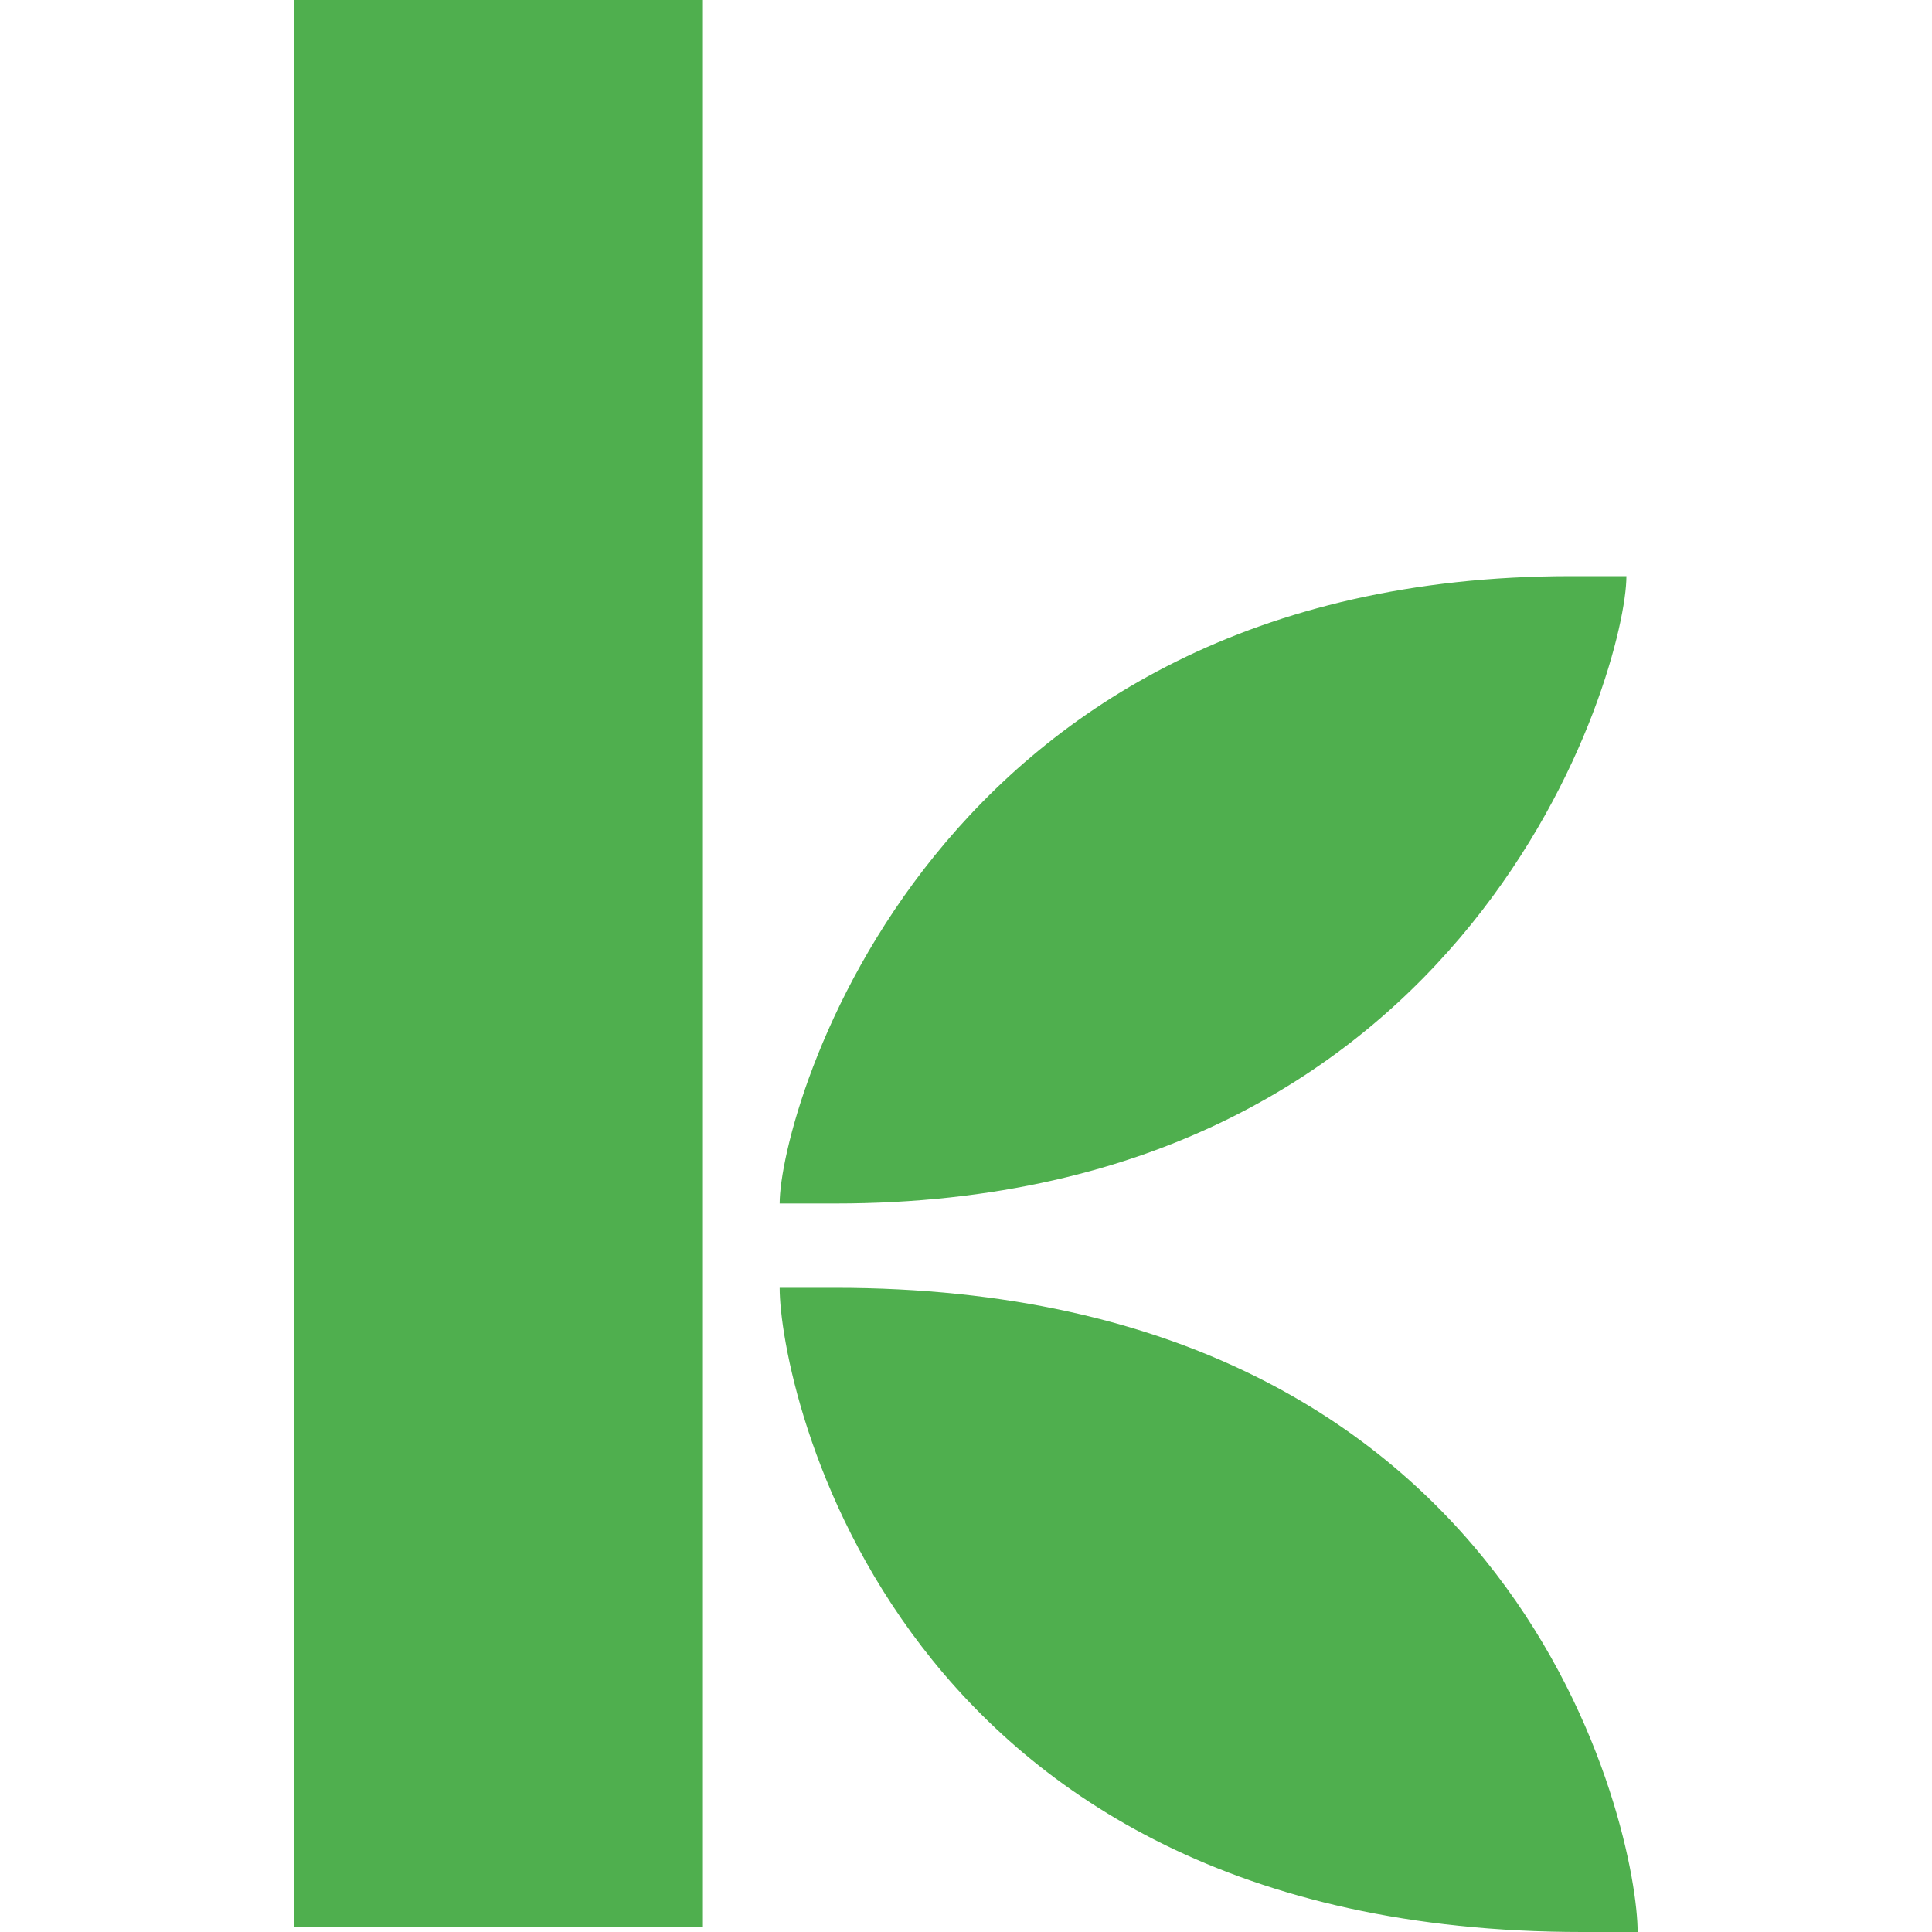 <?xml version="1.0" ?>
<svg xmlns="http://www.w3.org/2000/svg" class="icon" viewBox="0 0 22.203 22.203">
	<path d="M 8.078,0.0 L 3.383,0.0 L 3.383,22.141 L 8.078,22.141 L 8.078,0.0 M 9.599,13.831 C 16.969,13.831 18.691,7.673 18.691,6.621 L 18.054,6.621 C 10.682,6.621 8.96,12.778 8.96,13.831 L 9.599,13.831 M 8.96,14.8 C 8.96,15.917 10.236,22.203 18.182,22.203 L 18.82,22.203 C 18.82,21.084 17.543,14.8 9.599,14.8 L 8.96,14.8" fill="#4faf4e"/>
</svg>